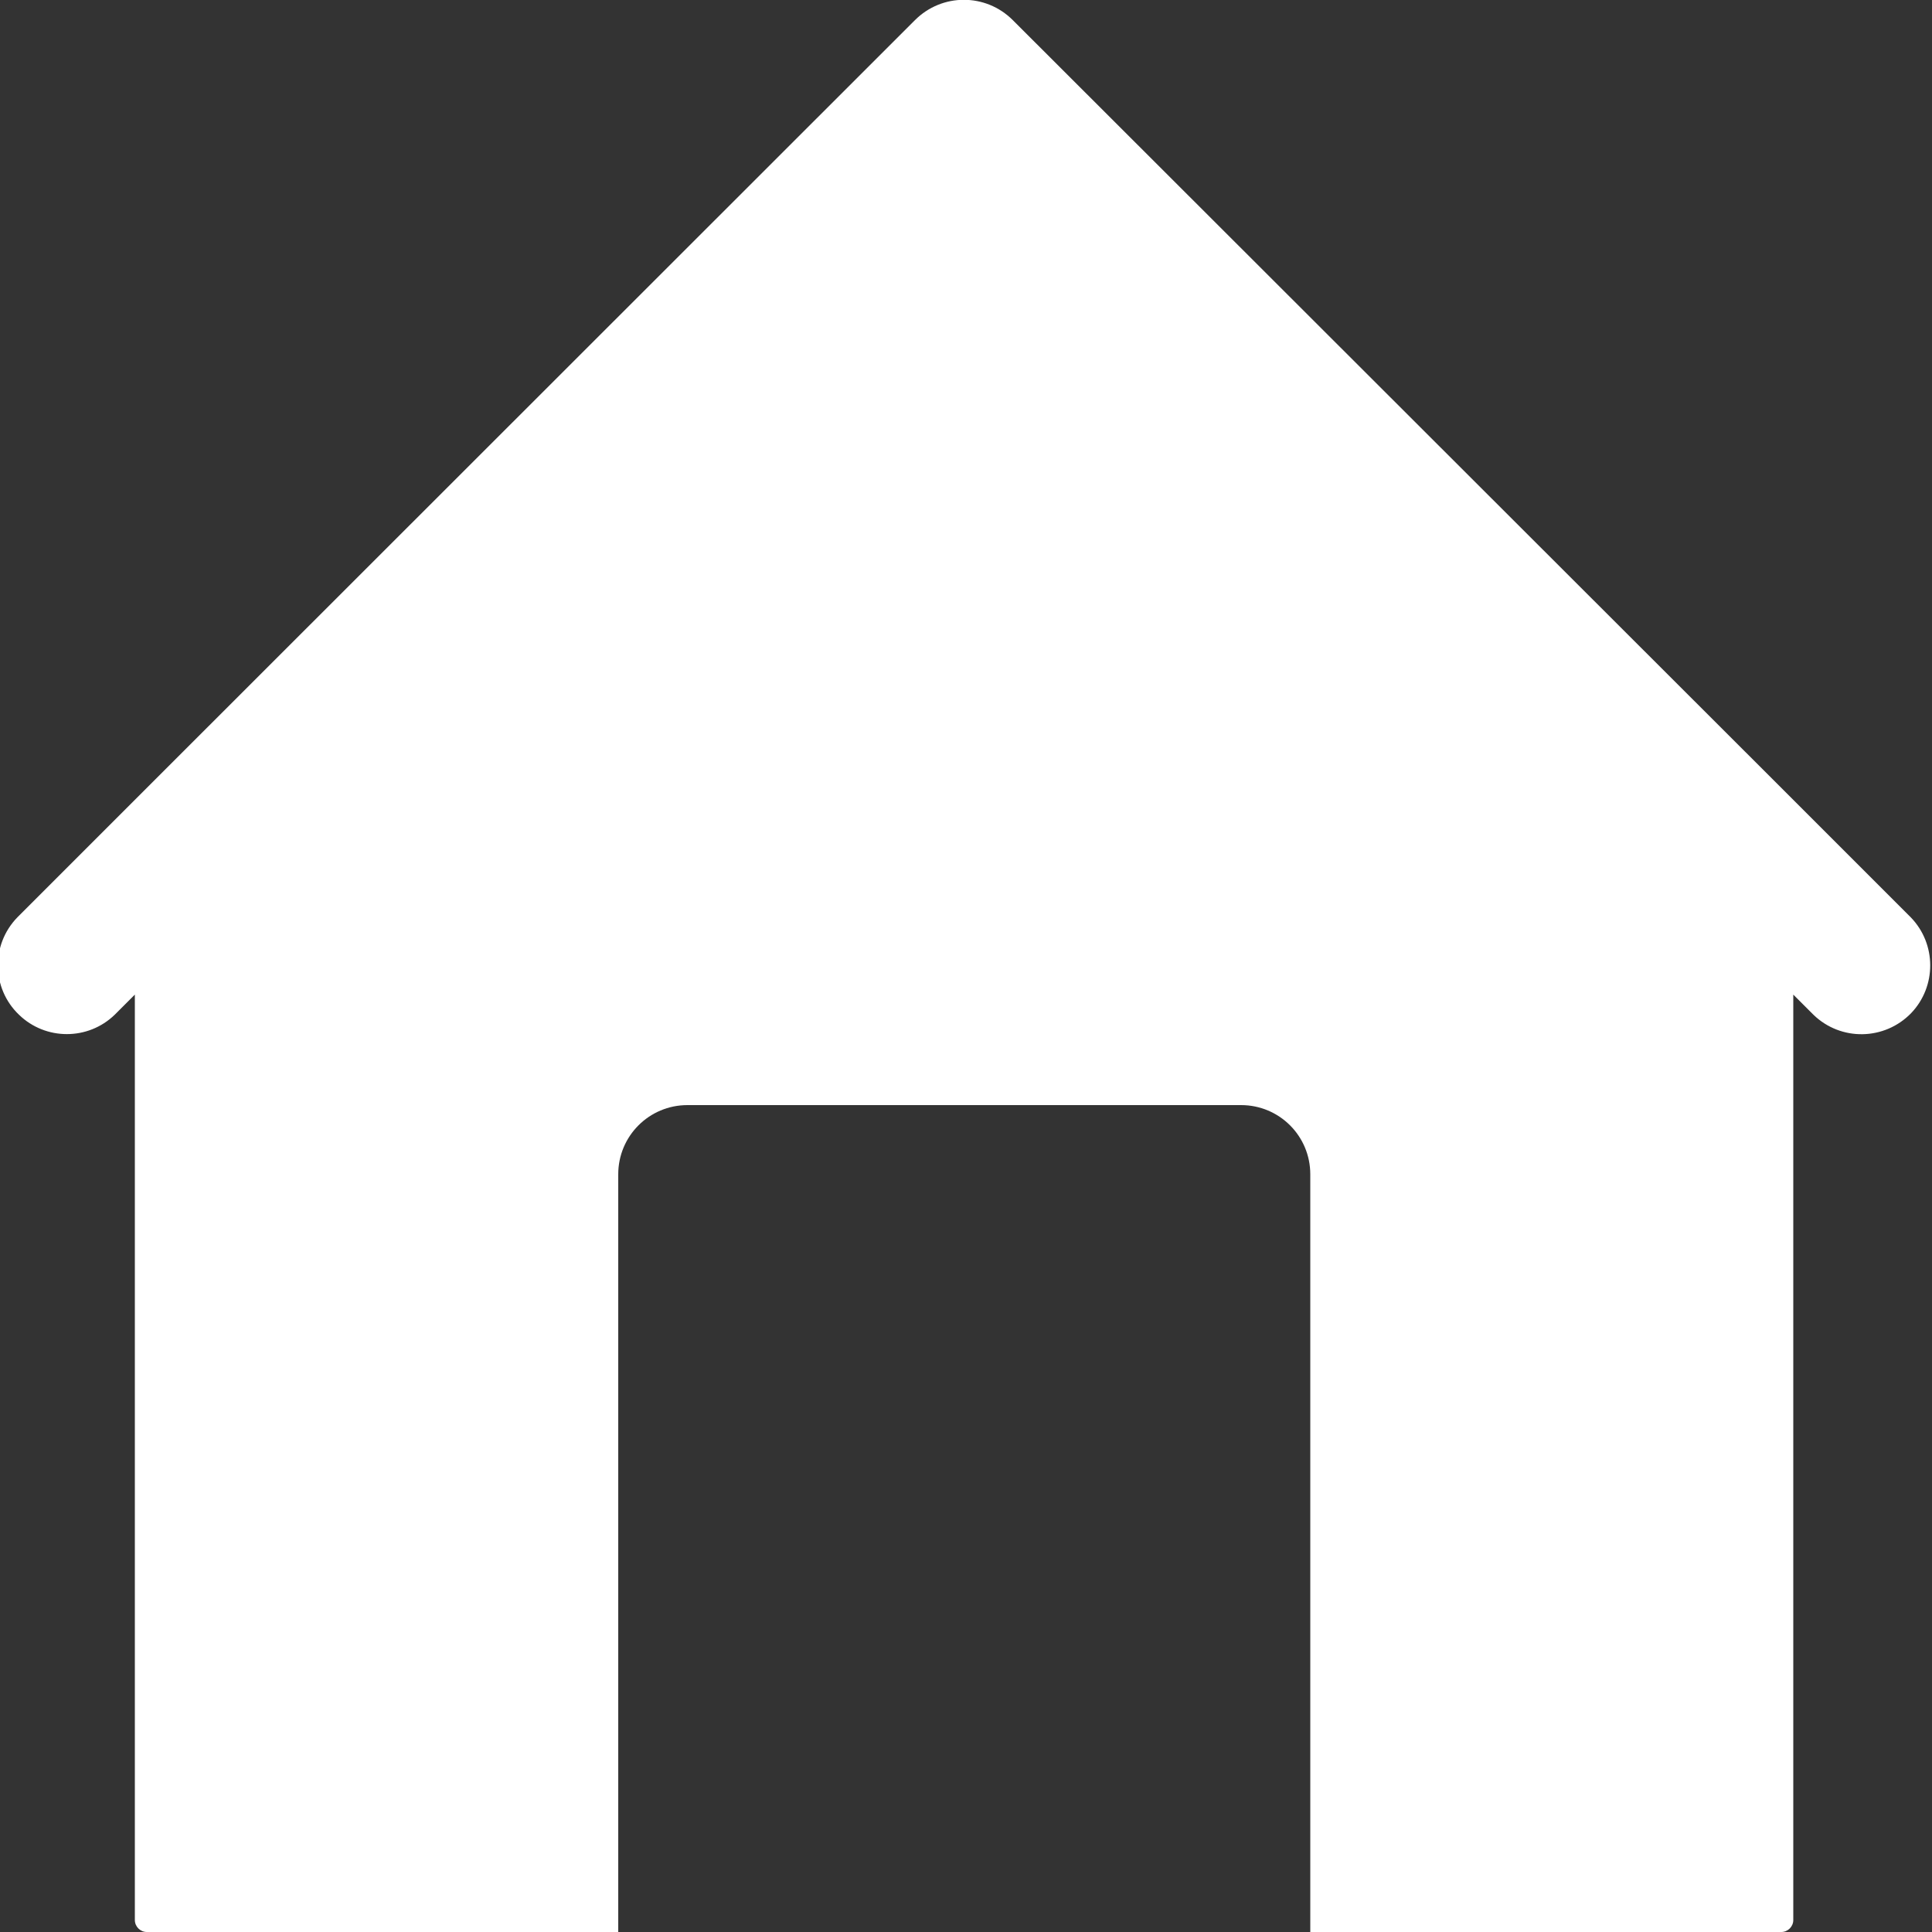 <?xml version="1.0" encoding="utf-8"?>
<!-- Generator: Adobe Illustrator 24.2.1, SVG Export Plug-In . SVG Version: 6.00 Build 0)  -->
<svg version="1.1" id="Capa_1" xmlns="http://www.w3.org/2000/svg" xmlns:xlink="http://www.w3.org/1999/xlink" x="0px" y="0px"
	 viewBox="0 0 500 500" style="enable-background:new 0 0 500 500;" xml:space="preserve">
<rect x="0" y="0" width="500" height="500" fill="#333333" stroke="none"/>
<style type="text/css">
	.st0{fill:#FFFFFF;}
</style>
<g>
	<g>
		<g>
			<path class="st0" d="M494.5,237.4l-35.7-35.7L262.1,5.2c-7-7-18.3-7-25.3,0L40.2,201.7L4.5,237.4c-6.9,7.1-6.7,18.4,0.4,25.2
				c6.9,6.7,17.9,6.7,24.8,0l5.2-5.2v239.5c0,1.7,1.4,3.1,3.1,3.1H160V303.9c0-9.9,8-17.9,17.9-17.9h143.3c9.9,0,17.9,8,17.9,17.9
				V500h121.9c1.7,0,3.1-1.4,3.1-3.1V257.4l5.2,5.2c7.1,6.9,18.4,6.7,25.3-0.4C501.2,255.3,501.2,244.3,494.5,237.4z"/>
		</g>
	</g>
	<g>
	</g>
	<g>
	</g>
	<g>
	</g>
	<g>
	</g>
	<g>
	</g>
	<g>
	</g>
	<g>
	</g>
	<g>
	</g>
	<g>
	</g>
	<g>
	</g>
	<g>
	</g>
	<g>
	</g>
	<g>
	</g>
	<g>
	</g>
	<g>
	</g>
</g>
</svg>

